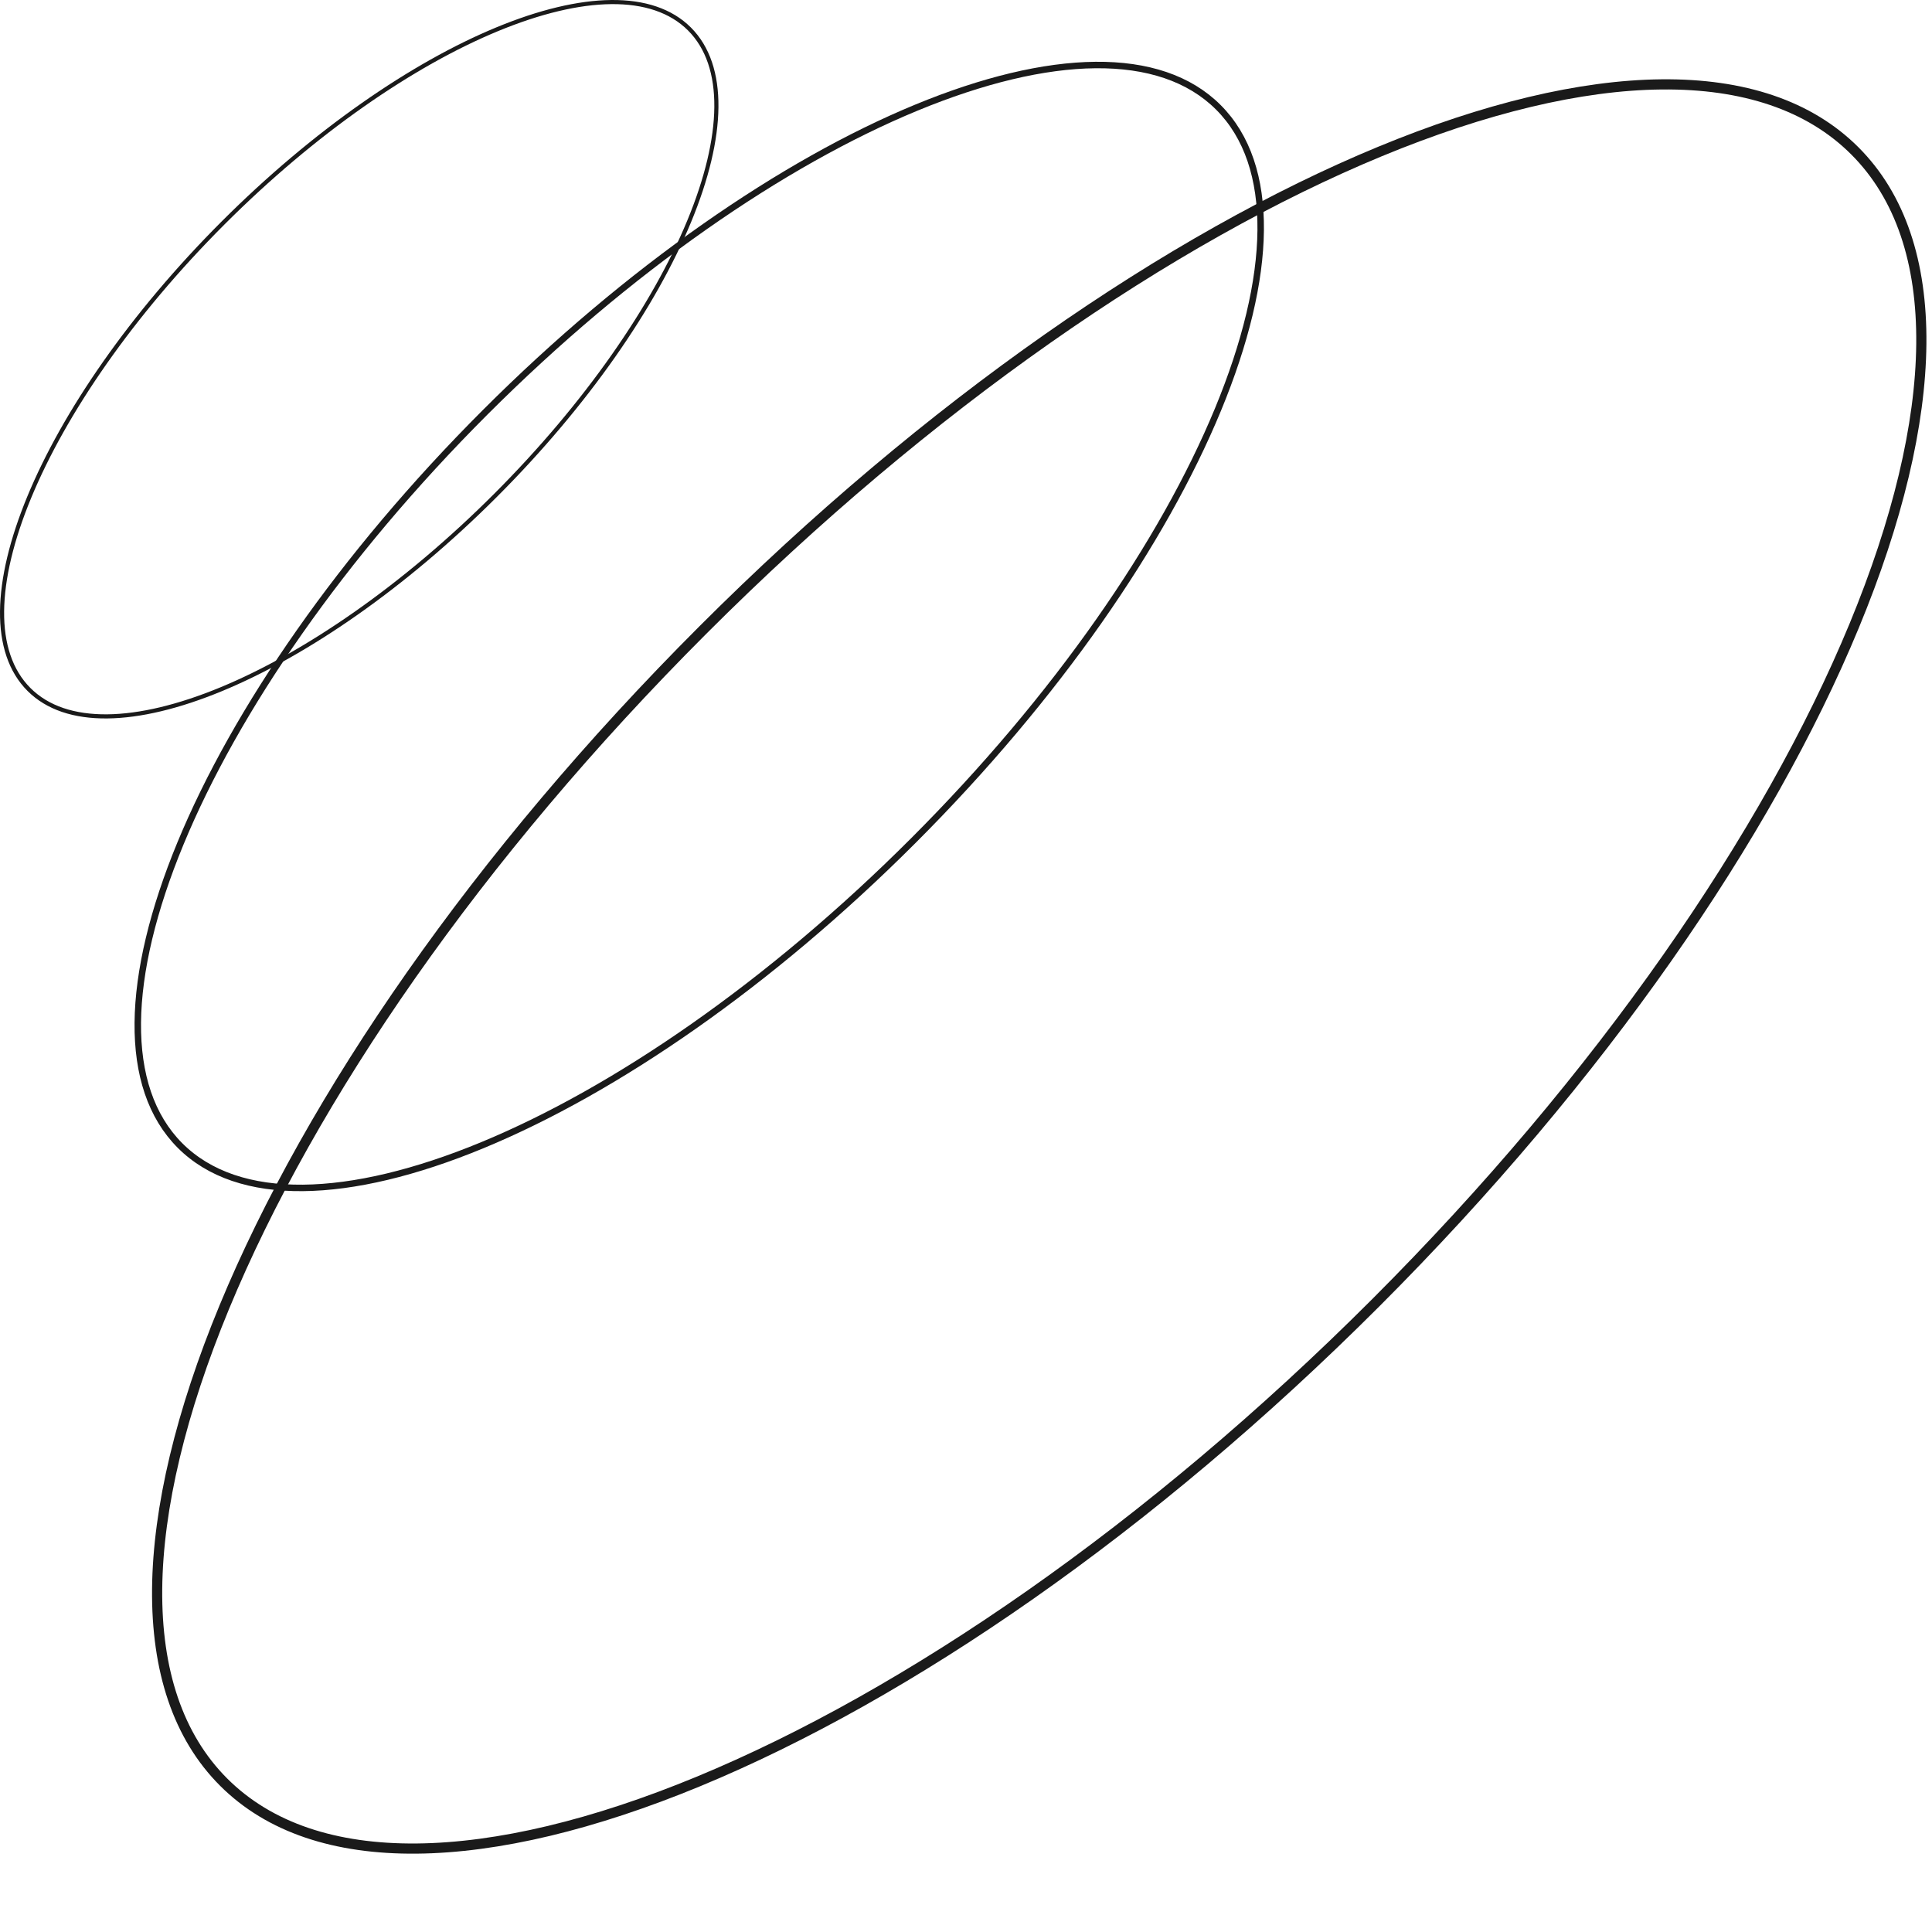 <svg width="190" height="190" viewBox="0 0 190 190" fill="none" xmlns="http://www.w3.org/2000/svg">
<path d="M67.805 2.85C69.624 4.67 70.482 7.303 70.452 10.539C70.421 13.775 69.5 17.595 67.78 21.757C64.339 30.08 57.717 39.729 48.723 48.723C39.729 57.717 30.08 64.339 21.757 67.78C17.595 69.5 13.775 70.421 10.539 70.452C7.303 70.482 4.67 69.624 2.85 67.805C1.031 65.985 0.173 63.351 0.203 60.116C0.234 56.88 1.155 53.059 2.875 48.898C6.316 40.575 12.938 30.926 21.932 21.932C30.926 12.938 40.575 6.316 48.898 2.875C53.059 1.155 56.88 0.234 60.116 0.203C63.351 0.173 65.985 1.031 67.805 2.85Z" stroke="#1A1A1A" stroke-width="0.405"/>
<path d="M119.819 10.555C122.679 13.415 124.029 17.555 123.98 22.641C123.932 27.728 122.485 33.734 119.78 40.277C114.371 53.36 103.961 68.528 89.823 82.666C75.685 96.805 60.517 107.215 47.433 112.624C40.89 115.328 34.884 116.776 29.797 116.824C24.712 116.872 20.571 115.523 17.711 112.663C14.851 109.803 13.502 105.663 13.55 100.577C13.598 95.49 15.046 89.484 17.75 82.941C23.159 69.858 33.569 54.69 47.708 40.551C61.846 26.413 77.014 16.003 90.097 10.594C96.64 7.89 102.646 6.442 107.733 6.394C112.819 6.346 116.959 7.695 119.819 10.555Z" stroke="#1A1A1A" stroke-width="0.636"/>
<path d="M182.412 14.836C186.905 19.329 189.026 25.835 188.95 33.824C188.874 41.817 186.6 51.253 182.351 61.532C173.853 82.088 157.497 105.918 135.285 128.13C113.073 150.343 89.243 166.698 68.687 175.196C58.408 179.445 48.971 181.72 40.979 181.795C32.989 181.871 26.484 179.751 21.991 175.258C17.498 170.765 15.378 164.259 15.454 156.27C15.529 148.277 17.804 138.841 22.053 128.562C30.55 108.006 46.906 84.176 69.118 61.964C91.331 39.751 115.161 23.396 135.717 14.898C145.996 10.649 155.432 8.374 163.424 8.299C171.414 8.223 177.919 10.343 182.412 14.836Z" stroke="#1A1A1A"/>
</svg>
